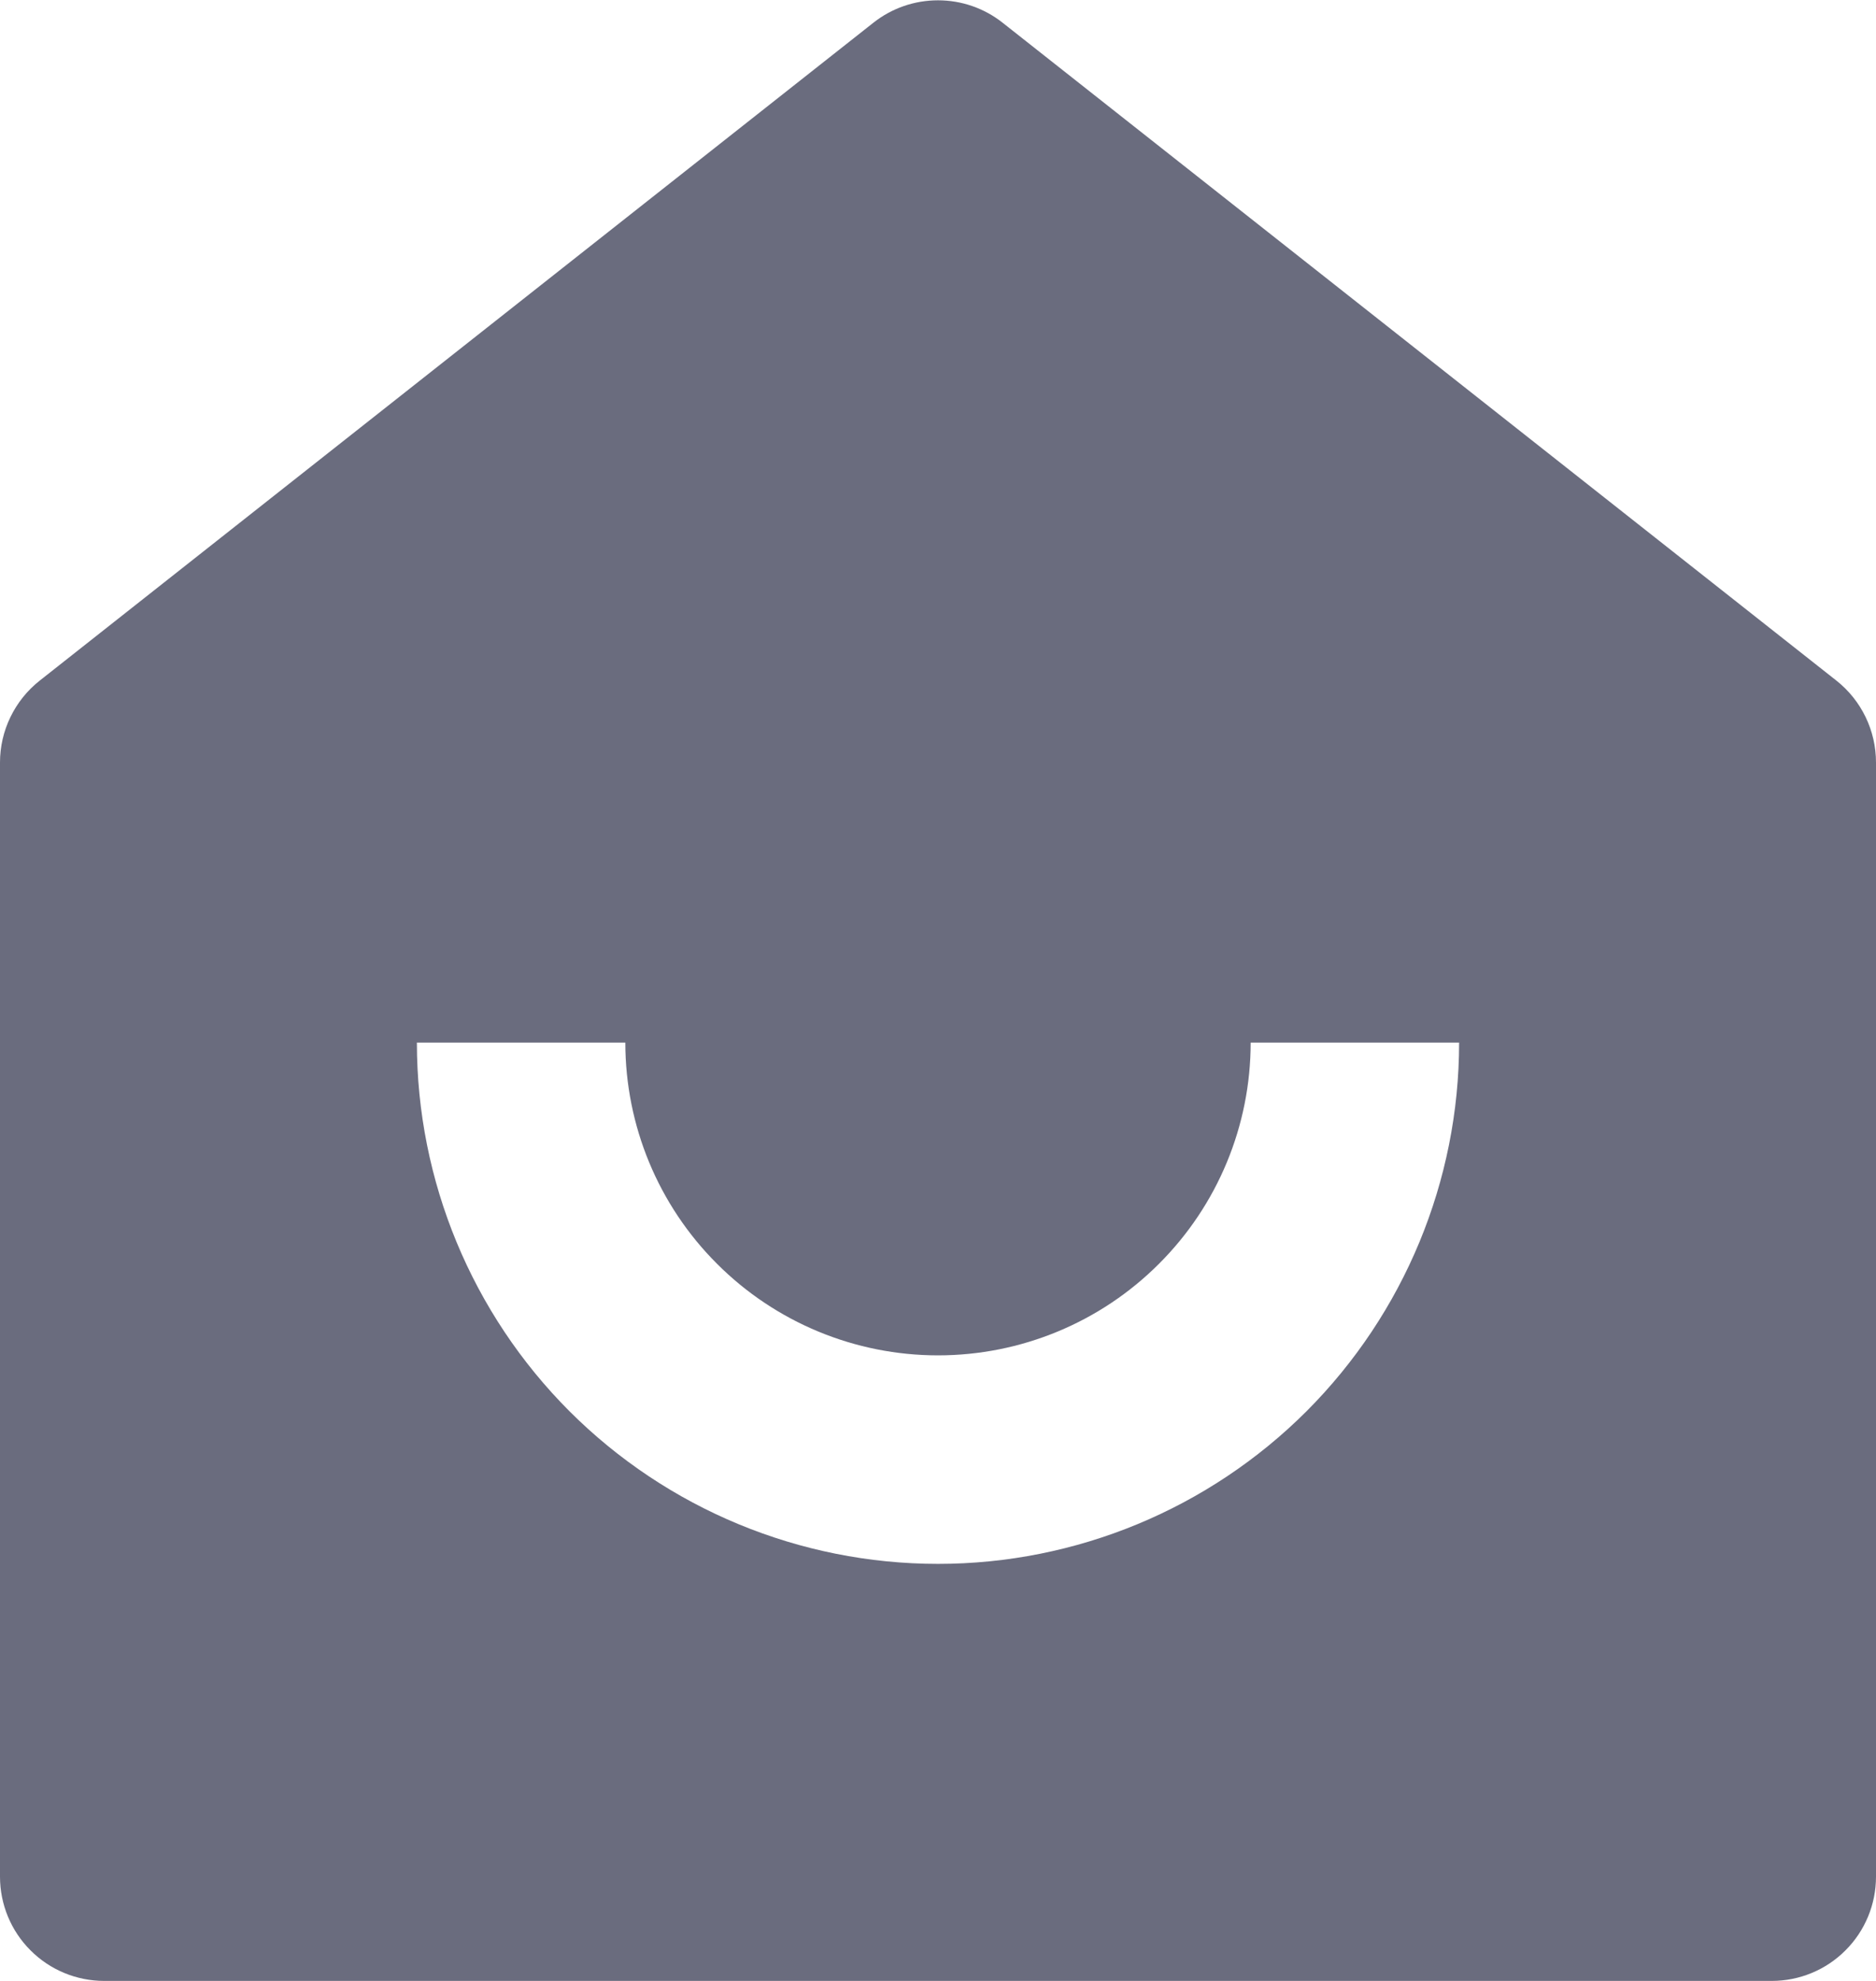 <svg width="18" height="19" viewBox="0 0 18 19" fill="none" xmlns="http://www.w3.org/2000/svg">
<path d="M18 18C18 18.265 17.895 18.52 17.707 18.707C17.52 18.895 17.265 19 17 19H1C0.735 19 0.48 18.895 0.293 18.707C0.105 18.52 7.92656e-08 18.265 7.92656e-08 18V7.314C-6.00579e-05 7.163 0.034 7.014 0.1 6.878C0.166 6.742 0.261 6.623 0.38 6.529L8.38 0.218C8.557 0.078 8.775 0.003 9 0.003C9.225 0.003 9.443 0.078 9.62 0.218L17.62 6.528C17.739 6.622 17.834 6.741 17.9 6.877C17.966 7.013 18 7.163 18 7.314V18ZM4 10C4 11.326 4.527 12.598 5.464 13.536C6.402 14.473 7.674 15 9 15C10.326 15 11.598 14.473 12.536 13.536C13.473 12.598 14 11.326 14 10H12C12 10.796 11.684 11.559 11.121 12.121C10.559 12.684 9.796 13 9 13C8.204 13 7.441 12.684 6.879 12.121C6.316 11.559 6 10.796 6 10H4Z" fill="#6A6C7E"/>
</svg>
